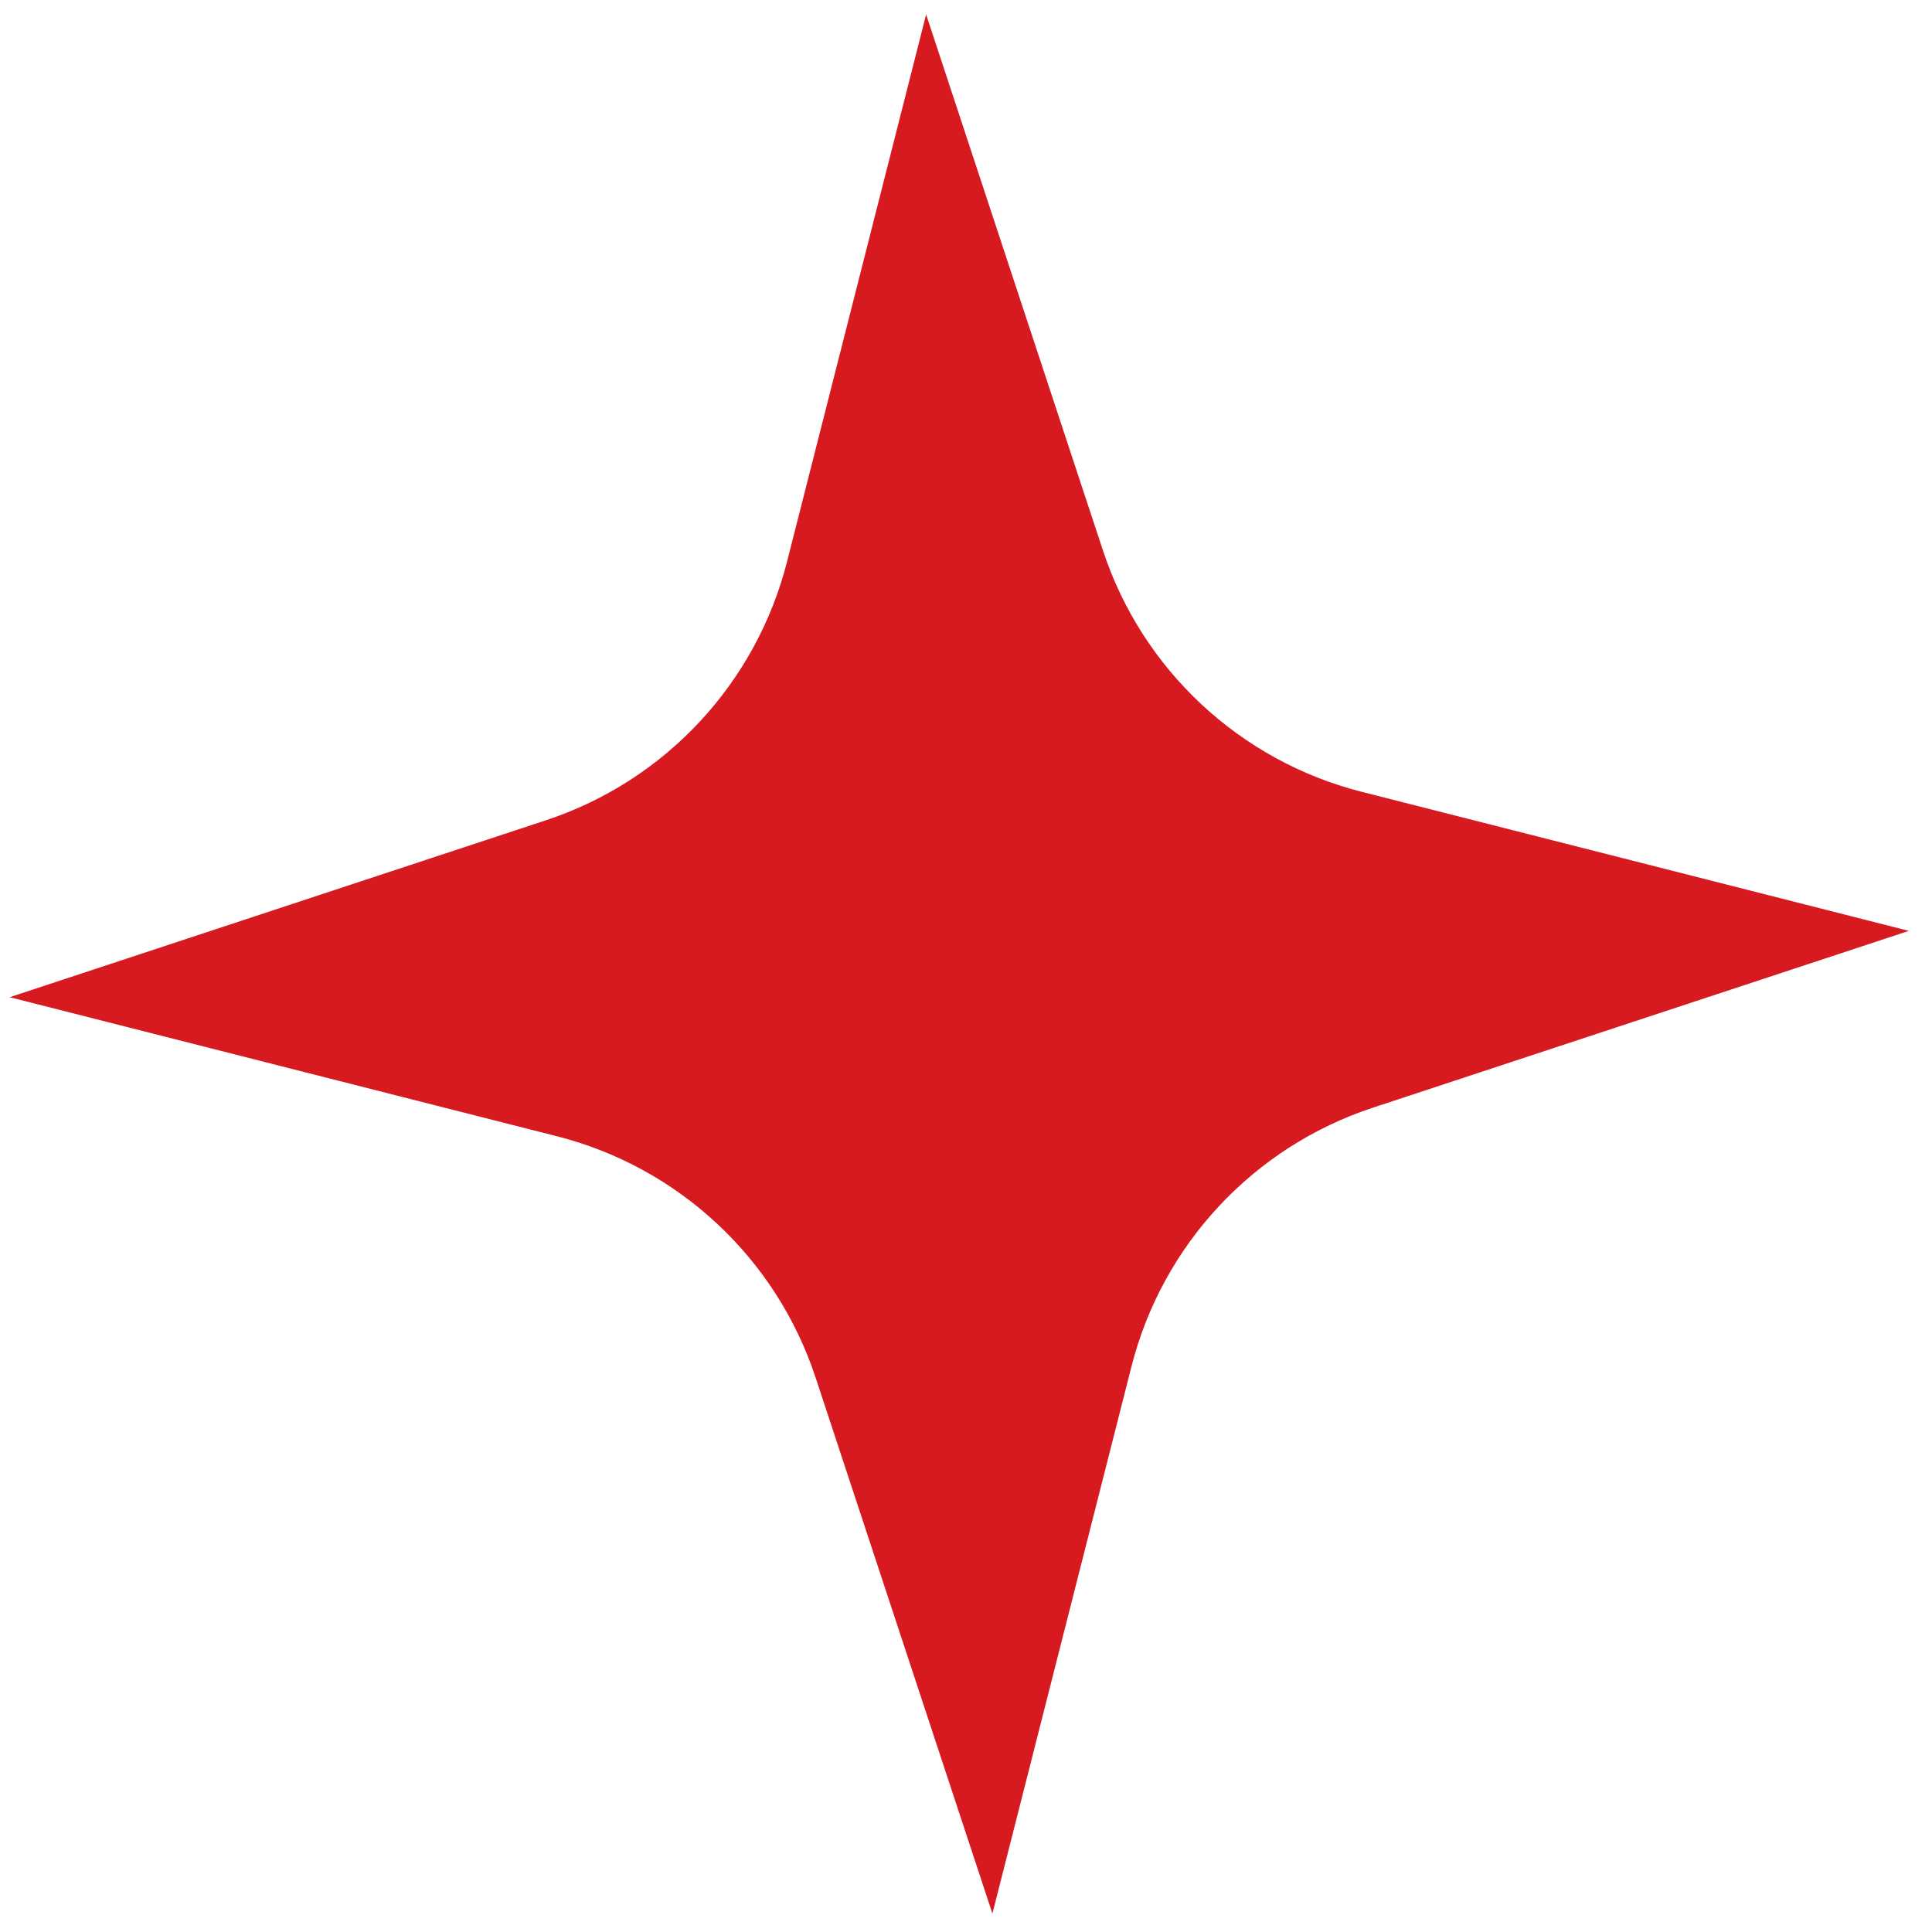 <svg width="61" height="61" viewBox="0 0 61 61" fill="none" xmlns="http://www.w3.org/2000/svg">
<path d="M43.341 34.975L60.269 29.391L42.993 25C39.148 24.023 36.069 21.151 34.825 17.384L29.241 0.456L24.85 17.732C23.873 21.577 21.001 24.657 17.234 25.9L0.306 31.485L17.582 35.875C21.427 36.852 24.506 39.724 25.75 43.491L31.334 60.419L35.725 43.143C36.702 39.298 39.574 36.219 43.341 34.975Z" fill="#d71920"/>
</svg>
